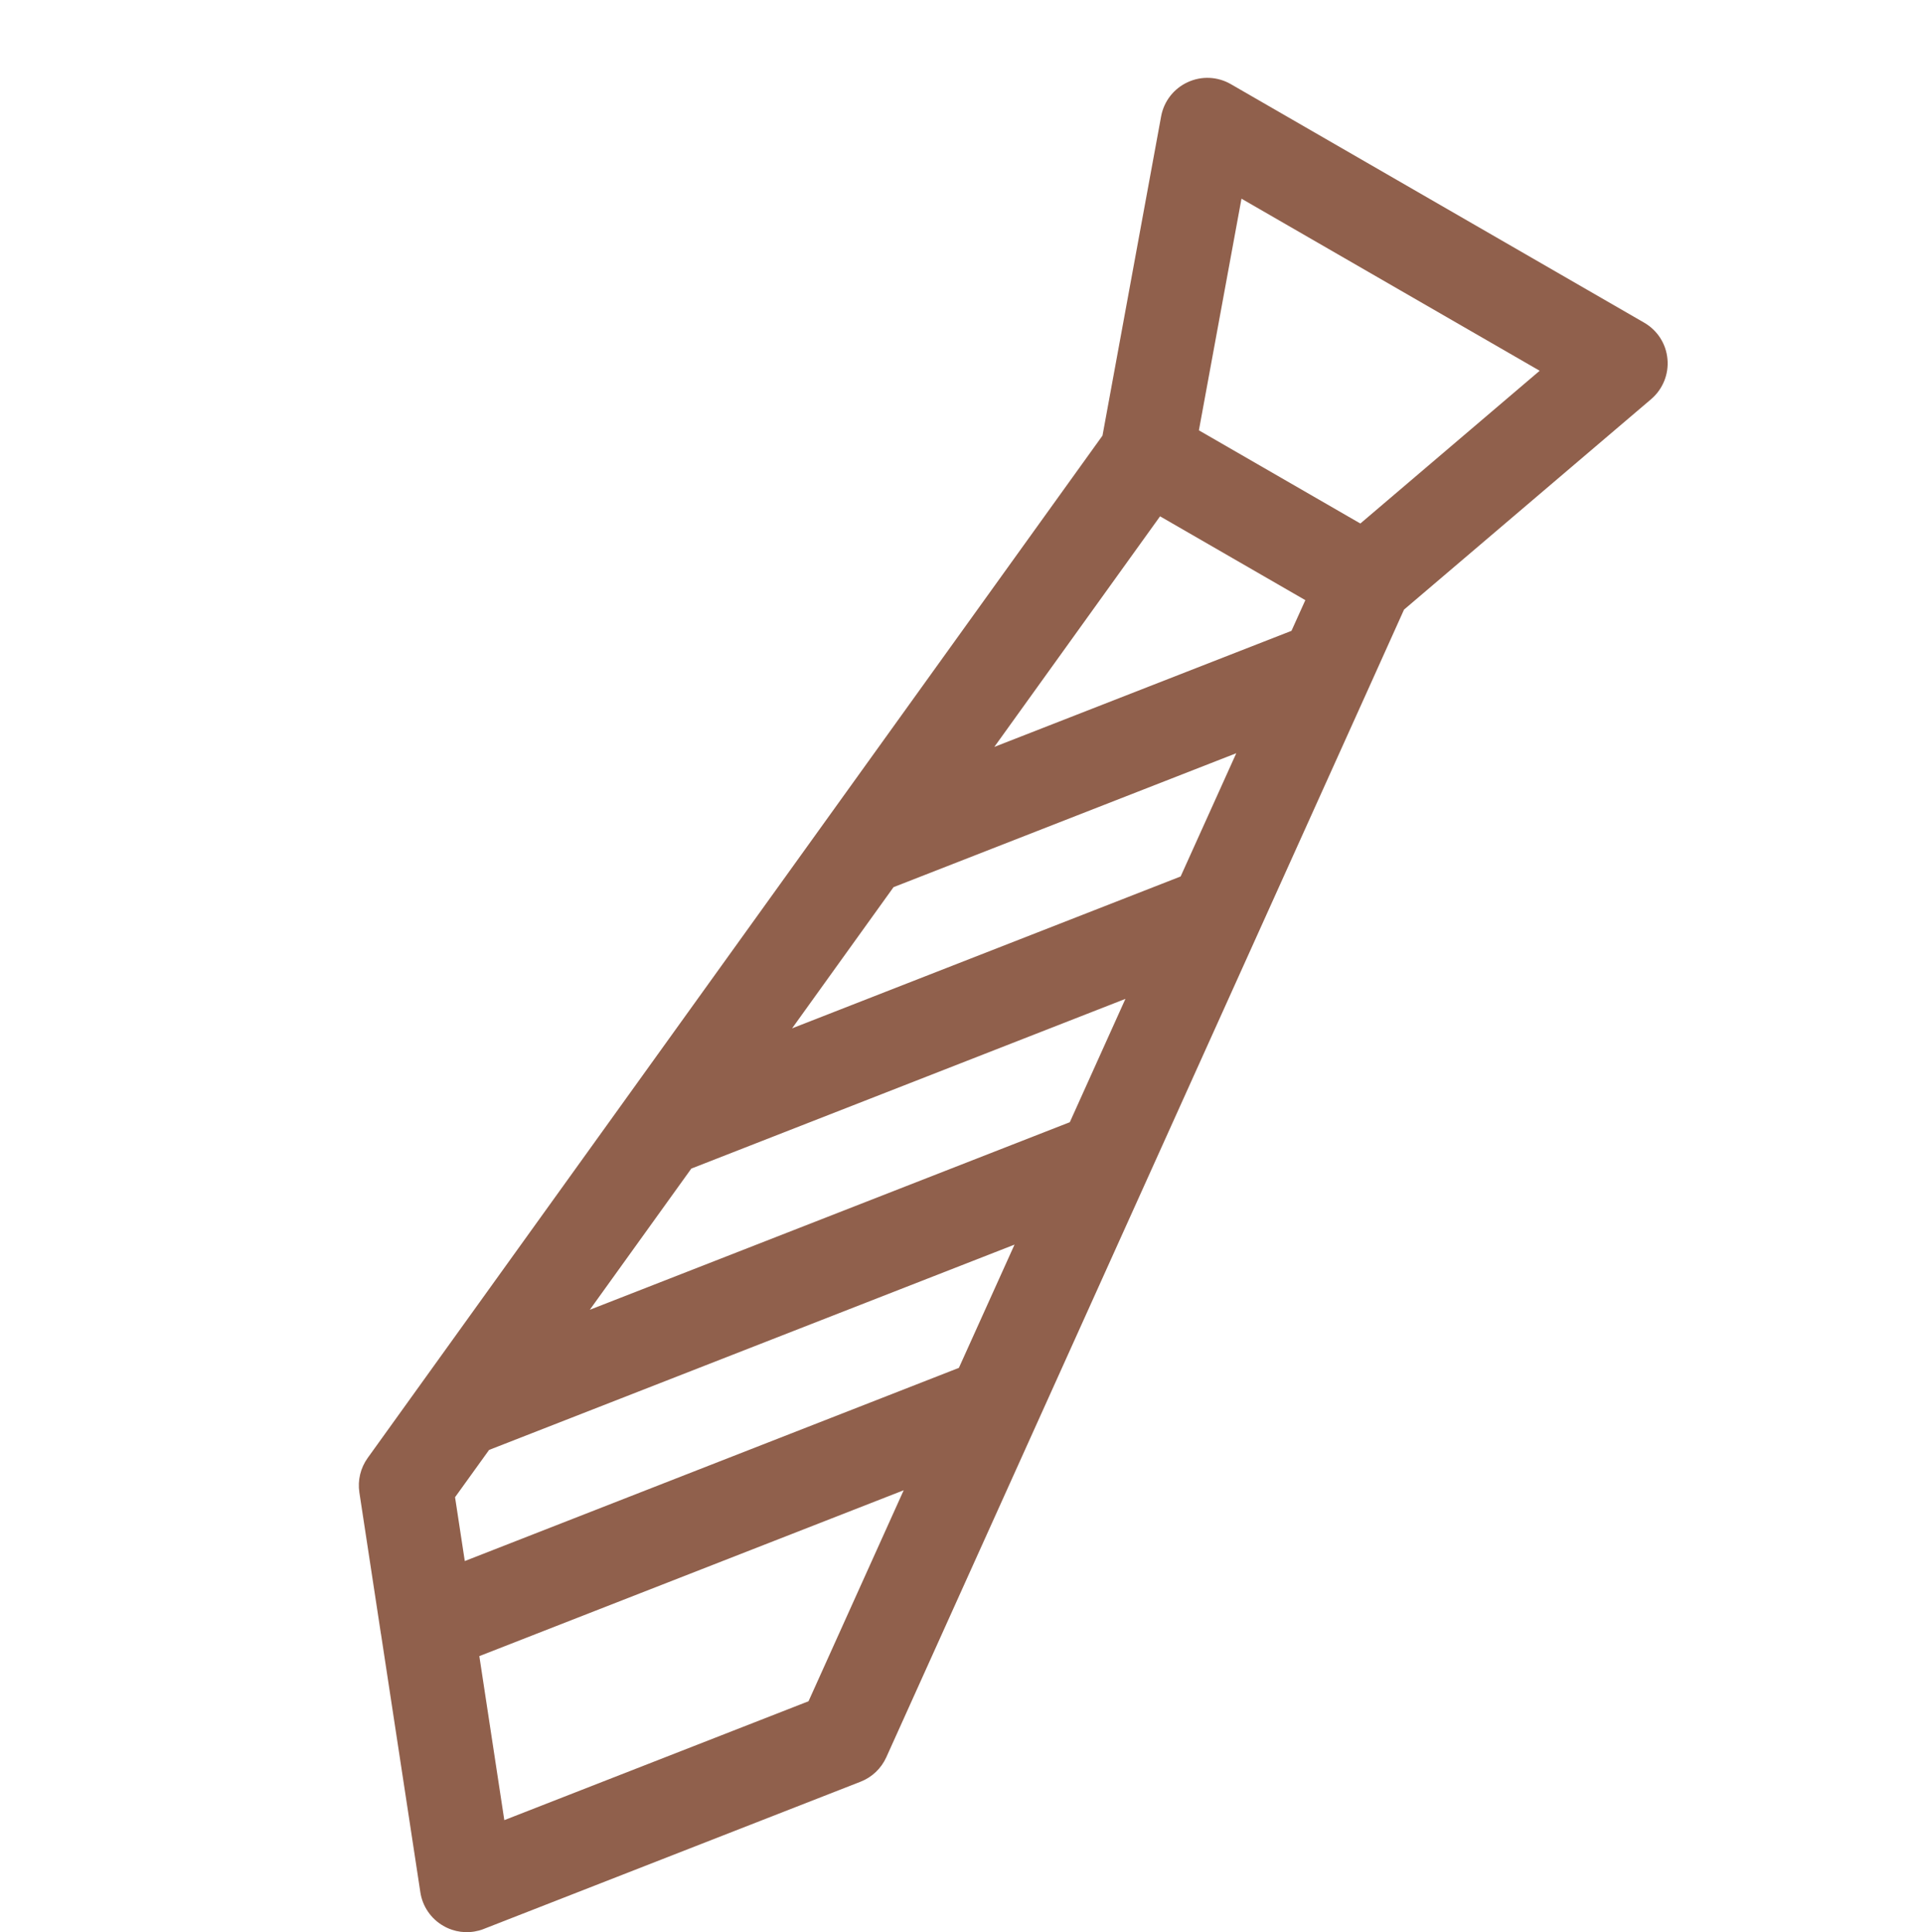 <svg viewBox="0 0 24 24.116" xmlns="http://www.w3.org/2000/svg" xmlns:xlink="http://www.w3.org/1999/xlink" width="24" height="24.116" fill="none" customFrame="#000000">
	<rect id="Icon" width="24" height="24" x="0" y="0" />
	<path id="Галс" d="M19.828 4.383L15.617 0.172C15.482 0.037 15.291 -0.024 15.103 0.009C14.915 0.041 14.755 0.162 14.673 0.334L12.934 3.994L0.772 13.944C0.654 14.041 0.578 14.18 0.561 14.333L0.364 16.105C0.364 16.107 0.364 16.109 0.364 16.11L0.004 19.349C-0.016 19.526 0.046 19.702 0.172 19.828C0.282 19.939 0.431 20 0.586 20C0.607 20 0.629 19.999 0.651 19.996L5.667 19.439C5.82 19.422 5.959 19.346 6.056 19.228L15.341 7.88C15.341 7.88 15.341 7.88 15.341 7.88L16.006 7.066L19.666 5.327C19.837 5.245 19.959 5.085 19.991 4.897C20.024 4.709 19.963 4.518 19.828 4.383ZM8.19 14.768L1.61 15.5L1.699 14.699L2.262 14.239L9.259 13.462L8.19 14.768ZM10.321 12.165L3.929 12.875L5.609 11.501L11.39 10.858L10.321 12.165ZM12.451 9.561L7.277 10.136L8.956 8.762L13.52 8.255L12.451 9.561ZM14.581 6.958L10.624 7.397L13.367 5.153L14.847 6.633L14.581 6.958ZM5.3 18.301L1.249 18.751L1.478 16.693L7.129 16.065L5.3 18.301ZM15.758 5.887L14.113 4.242L15.375 1.587L18.413 4.625L15.758 5.887Z" fill="rgb(144,96,76)" fill-rule="nonzero" transform="matrix(0.966,-0.259,0.259,0.966,0.231,4.929)" />
</svg>
